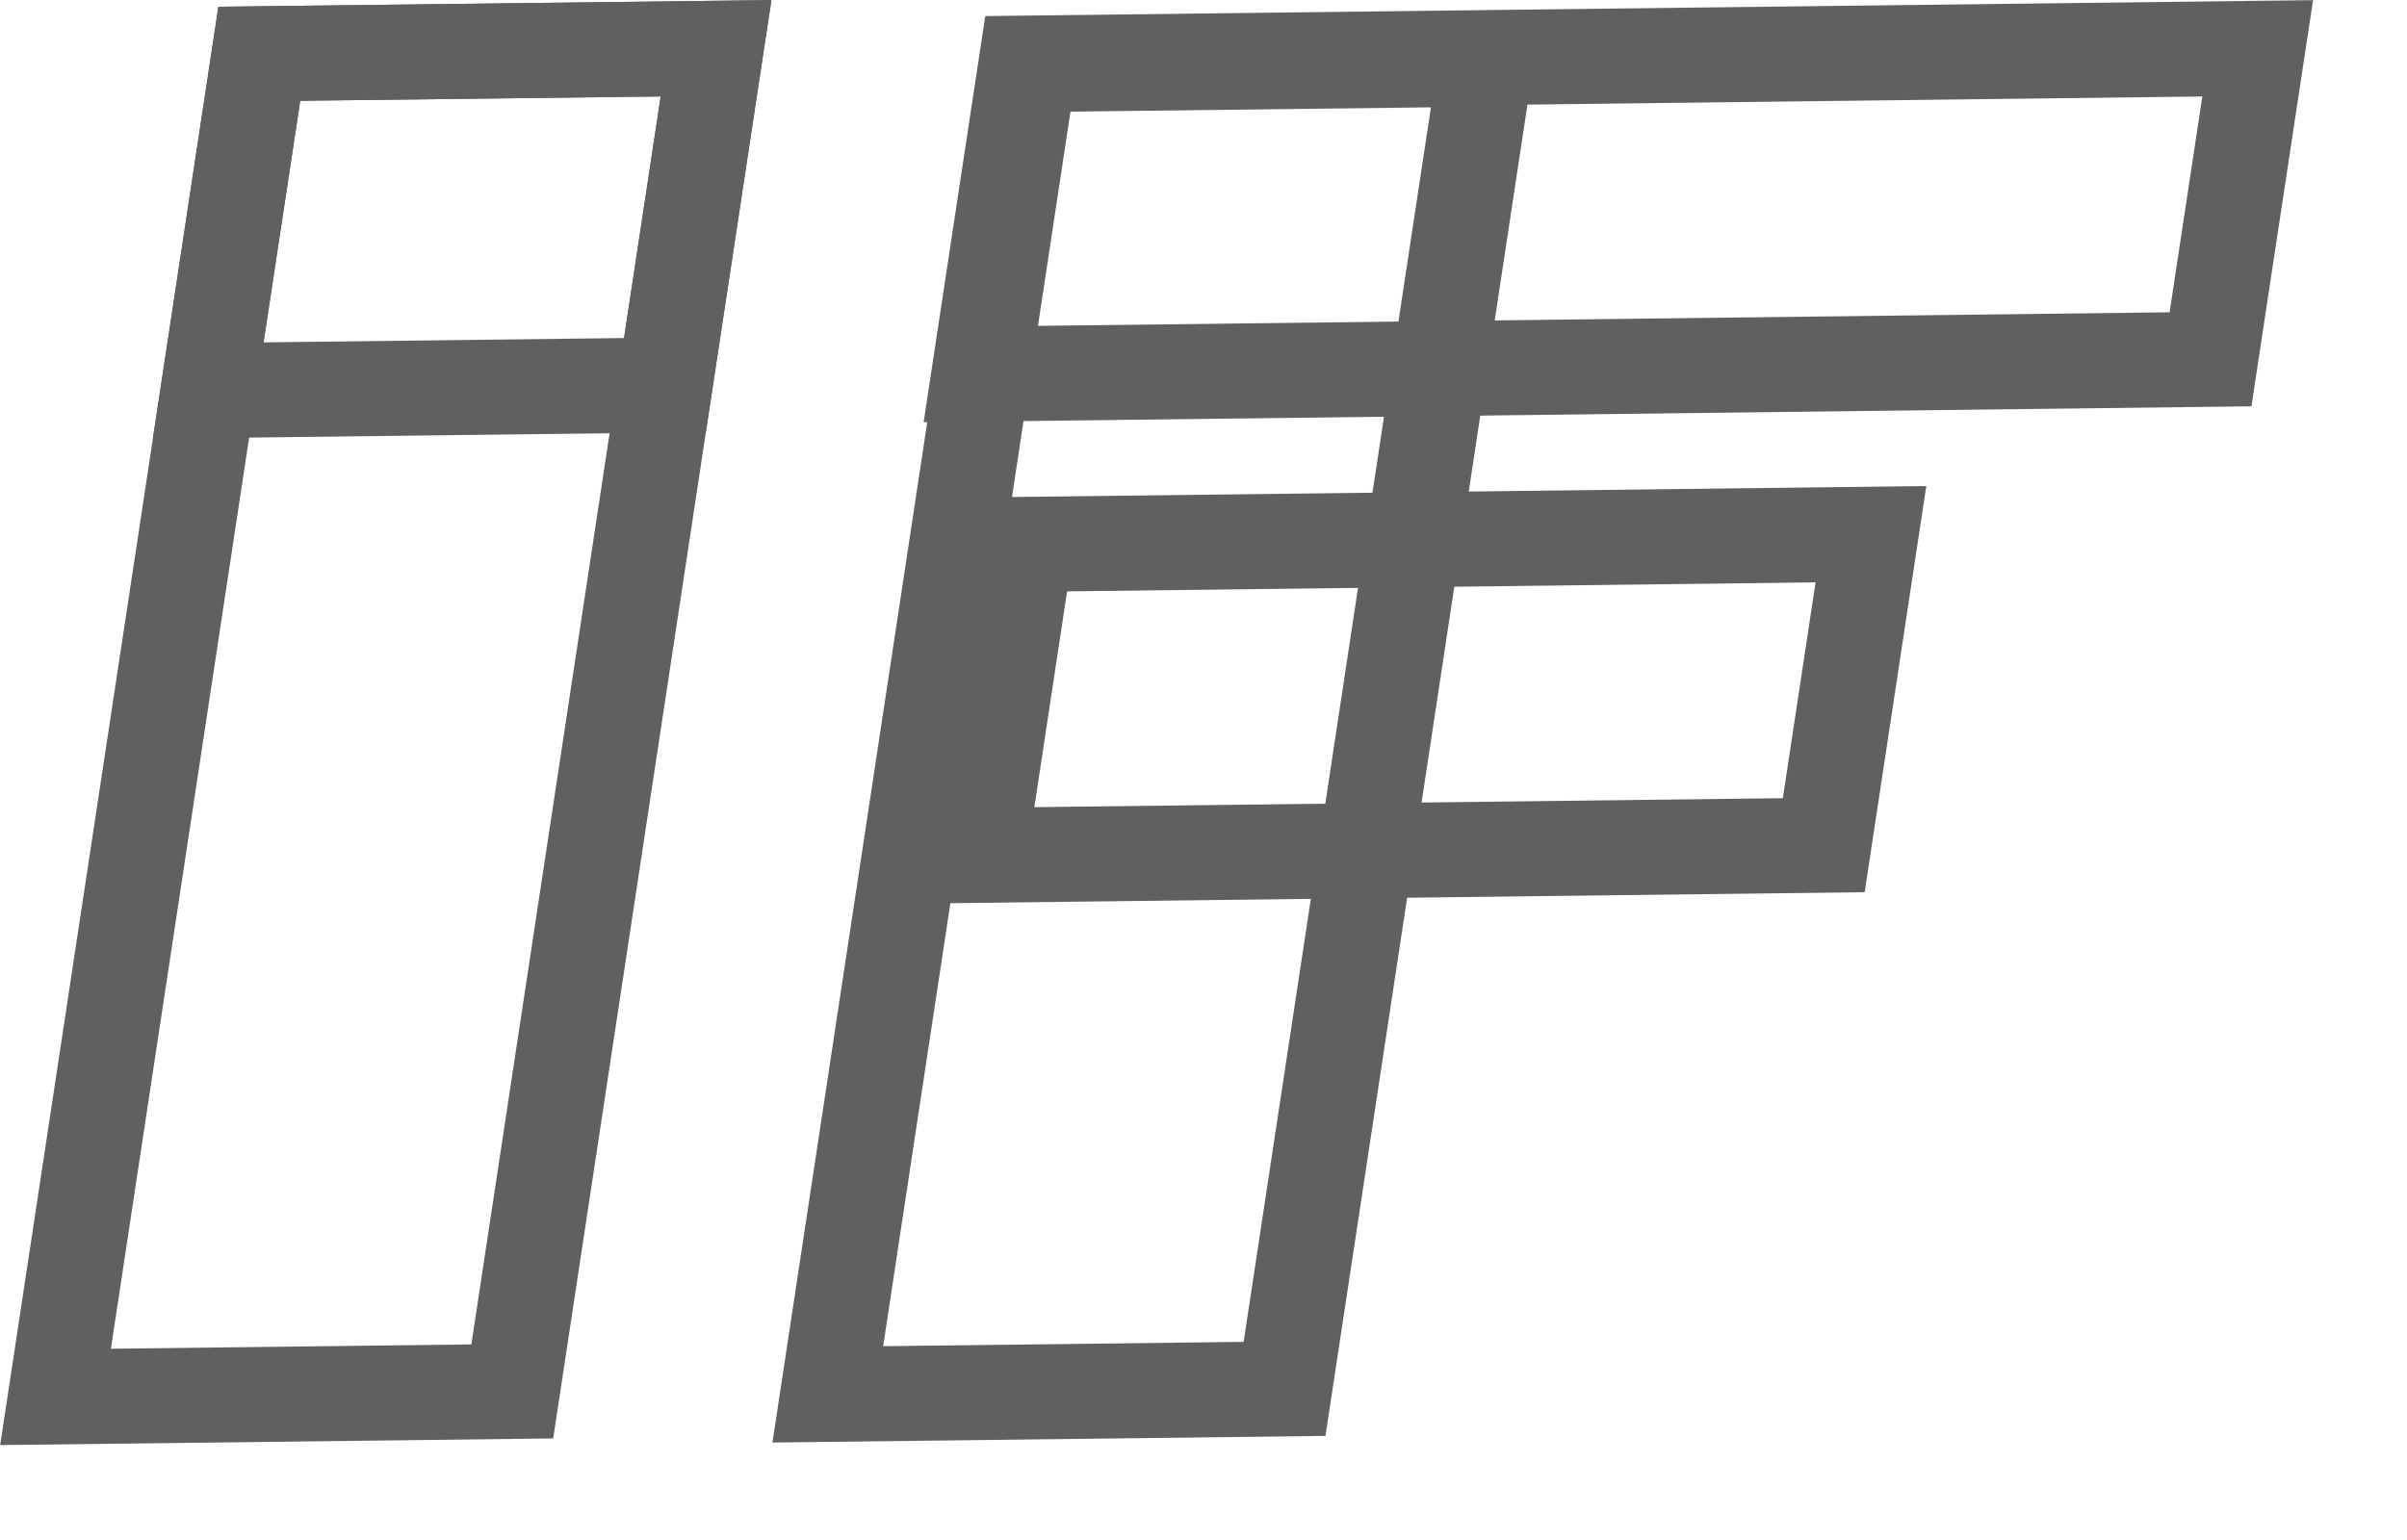 <svg width="25" height="16" viewBox="0 0 25 16" fill="none" xmlns="http://www.w3.org/2000/svg">
<g id="logo">
<g id="logo_2">
<rect id="Rectangle 14" x="0.425" y="0.488" width="13.969" height="4.744" transform="matrix(-0.15 0.989 1 -0.012 10.269 0.257)" stroke="#606060"/>
<rect id="Rectangle 16" x="0.425" y="0.488" width="14.11" height="4.744" transform="matrix(-0.15 0.989 1 -0.012 2.269 0.144)" stroke="#606060"/>
<rect id="Rectangle 18" x="0.425" y="0.488" width="3.538" height="4.744" transform="matrix(-0.15 0.989 1 -0.012 2.269 0.144)" stroke="#606060"/>
<rect id="Rectangle 15" x="0.425" y="0.488" width="3.267" height="12.791" transform="matrix(-0.15 0.989 1 -0.012 10.234 0.241)" stroke="#606060"/>
<rect id="Rectangle 17" x="0.425" y="0.488" width="3.267" height="8.774" transform="matrix(-0.15 0.989 1 -0.012 10.234 5.241)" stroke="#606060"/>
</g>
</g>
</svg>
